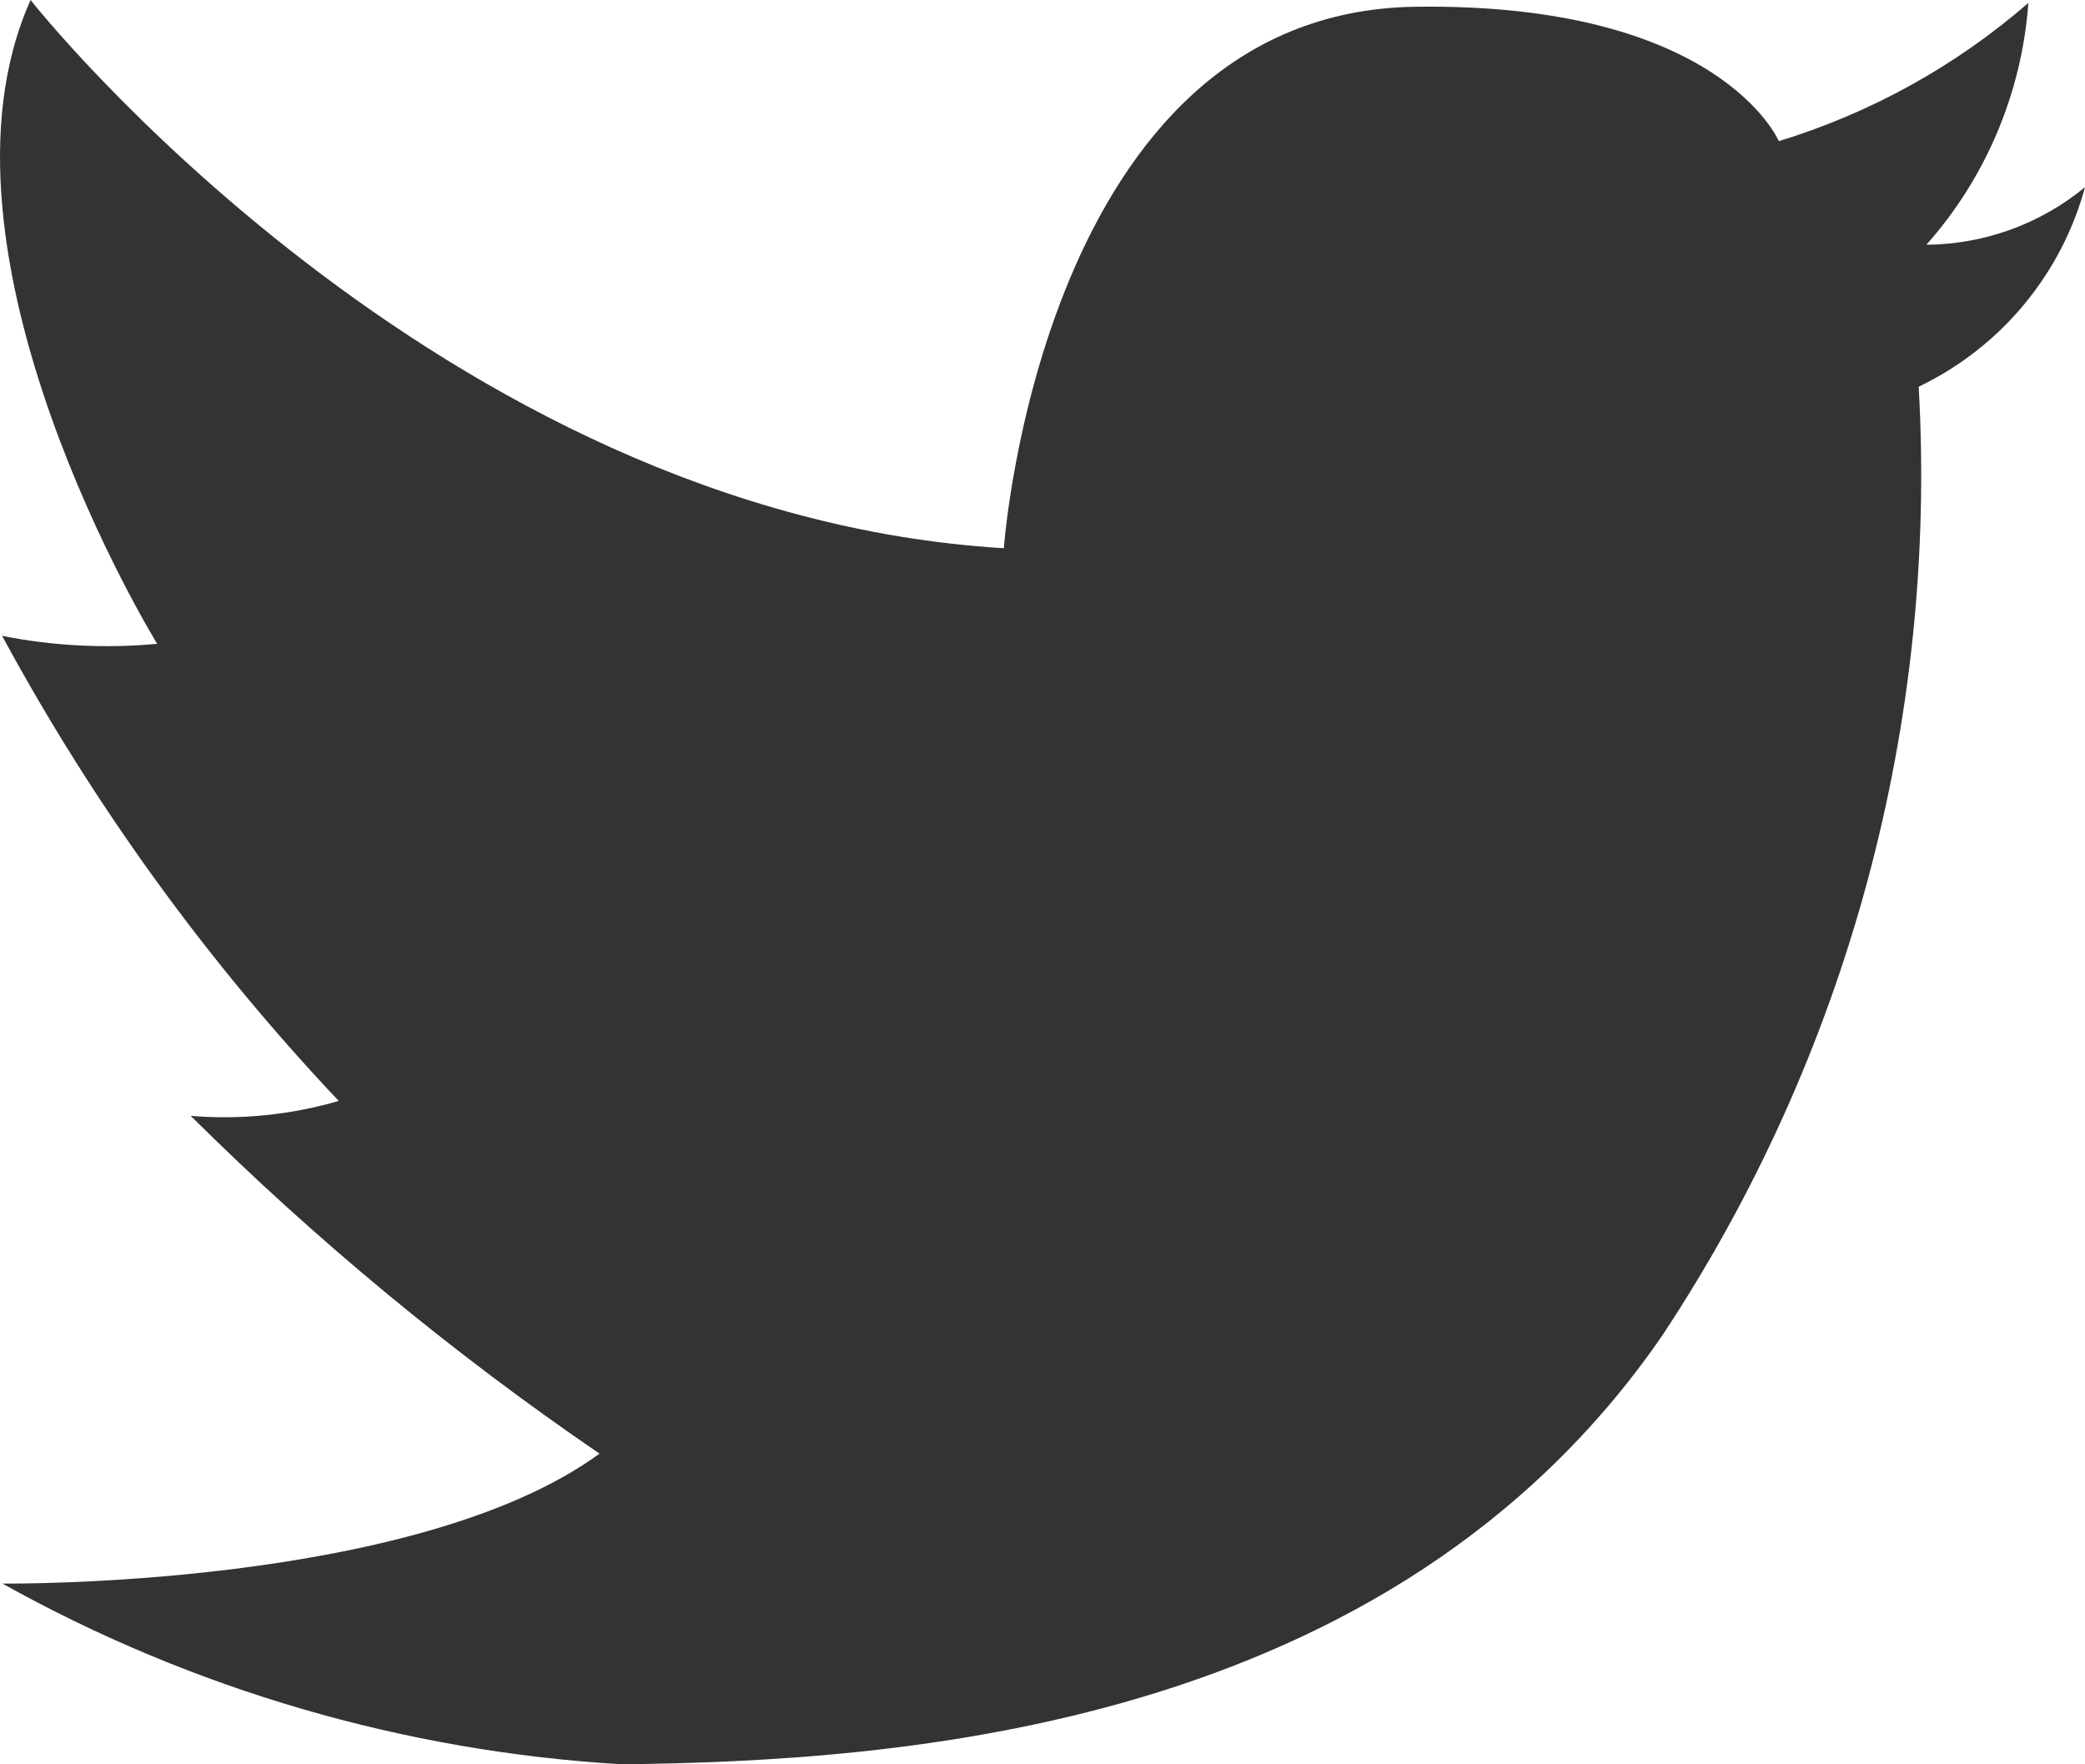 <svg width="13" height="11" viewBox="0 0 13 11" fill="none" xmlns="http://www.w3.org/2000/svg">
<path fill-rule="evenodd" clip-rule="evenodd" d="M6.259 3.418C6.259 3.418 6.496 0.071 8.829 0.042C10.727 0.017 11.091 0.88 11.091 0.88C11.664 0.705 12.195 0.411 12.647 0.018C12.606 0.577 12.383 1.107 12.011 1.526C12.372 1.523 12.721 1.397 13 1.167C12.927 1.437 12.796 1.687 12.617 1.902C12.438 2.117 12.215 2.29 11.963 2.411C12.082 4.504 11.521 6.579 10.364 8.327C8.665 10.795 5.574 10.979 3.879 11C2.523 10.92 1.202 10.535 0.015 9.873C0.015 9.873 2.586 9.905 3.738 9.063C2.826 8.44 1.973 7.735 1.189 6.957C1.5 6.983 1.812 6.951 2.112 6.864C1.289 5.993 0.583 5.018 0.013 3.964C0.331 4.028 0.657 4.044 0.98 4.014C0.98 4.014 -0.519 1.58 0.191 0C0.191 0.004 2.724 3.205 6.259 3.418Z" fill="#333333"/>
</svg>
